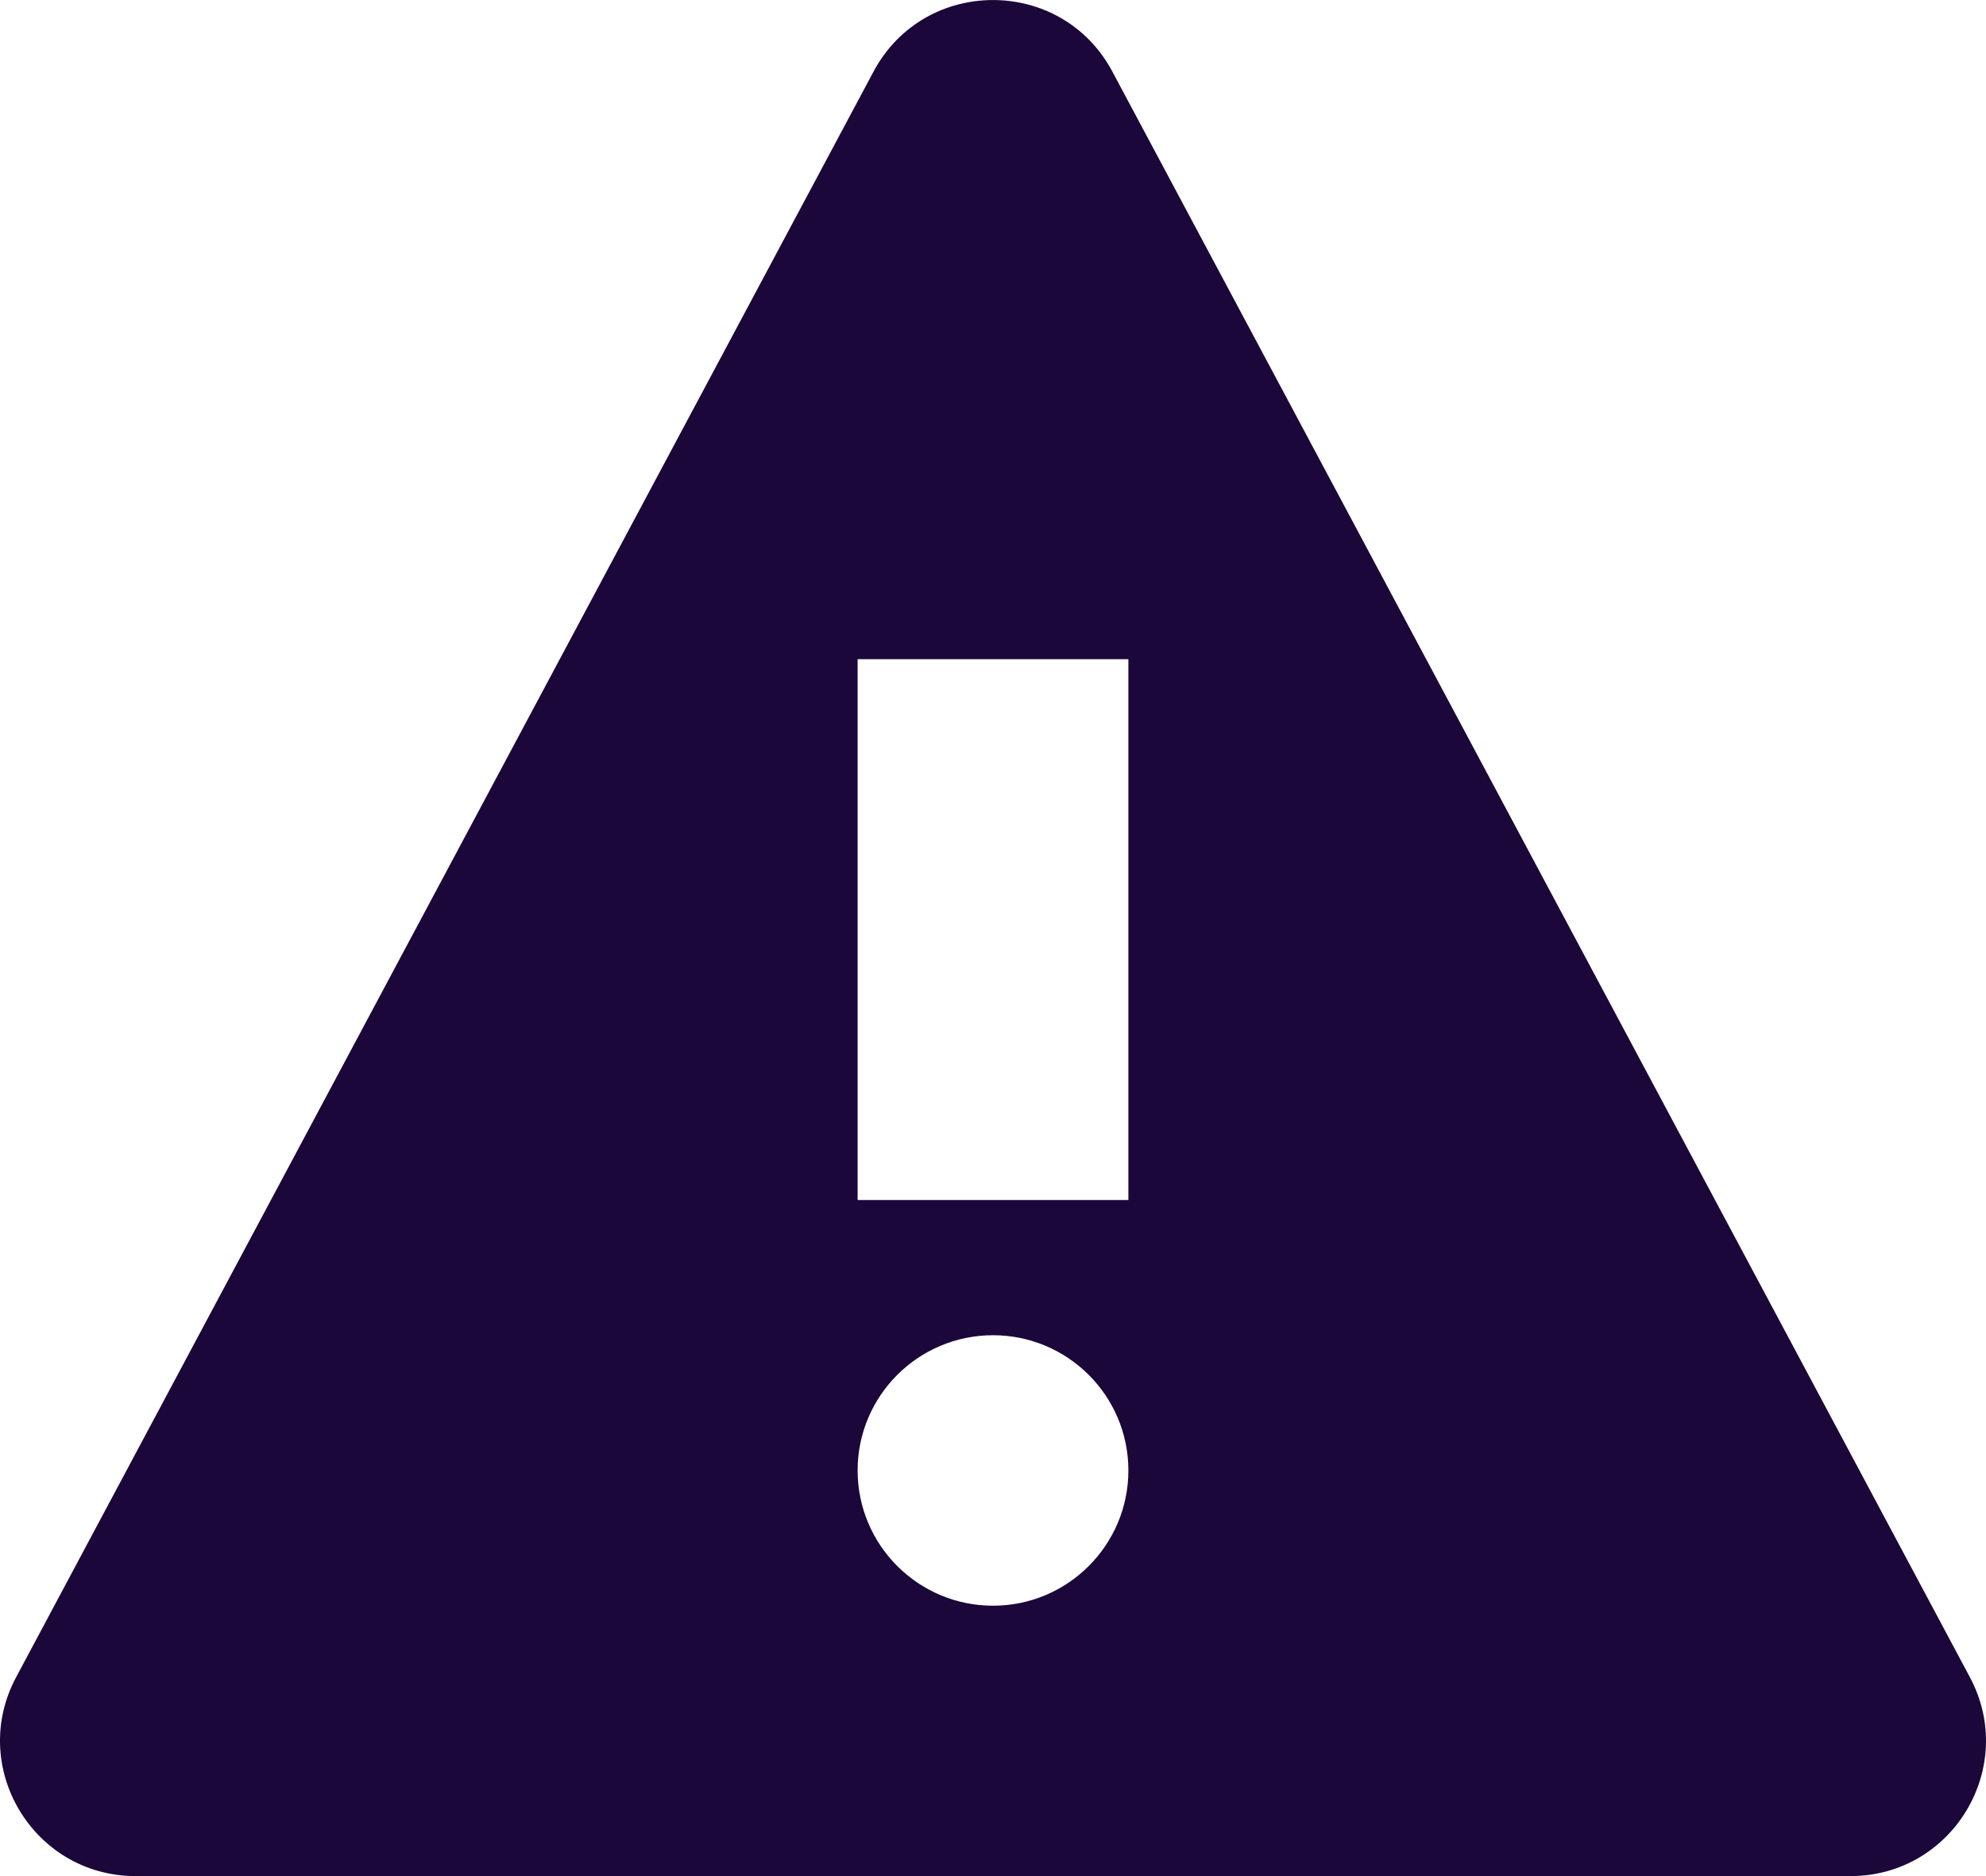 <?xml version="1.0" encoding="UTF-8"?>
<svg width="18px" height="17px" viewBox="0 0 18 17" version="1.1" xmlns="http://www.w3.org/2000/svg" xmlns:xlink="http://www.w3.org/1999/xlink">
    <!-- Generator: Sketch 51.1 (57501) - http://www.bohemiancoding.com/sketch -->
    <title>Shape</title>
    <desc>Created with Sketch.</desc>
    <defs></defs>
    <g id="Web" stroke="none" stroke-width="1" fill="none" fill-rule="evenodd">
        <g id="Menu:-Risks" transform="translate(-1027, -151)" fill="#1B073A" fill-rule="nonzero">
            <path d="M1044.854,166.198 L1037.082,151.649 C1036.621,150.784 1035.379,150.784 1034.917,151.649 L1027.146,166.198 C1026.71,167.014 1027.303,168 1028.229,168 L1043.772,168 C1044.697,168 1045.29,167.014 1044.854,166.198 Z M1036,165.55 C1035.323,165.55 1034.773,165.001 1034.773,164.324 C1034.773,163.648 1035.323,163.099 1036,163.099 C1036.677,163.099 1037.227,163.648 1037.227,164.324 C1037.227,165.001 1036.677,165.55 1036,165.55 Z M1037.227,161.874 L1034.773,161.874 L1034.773,156.973 L1037.227,156.973 L1037.227,161.874 Z" id="Shape"></path>
        </g>
    </g>
</svg>